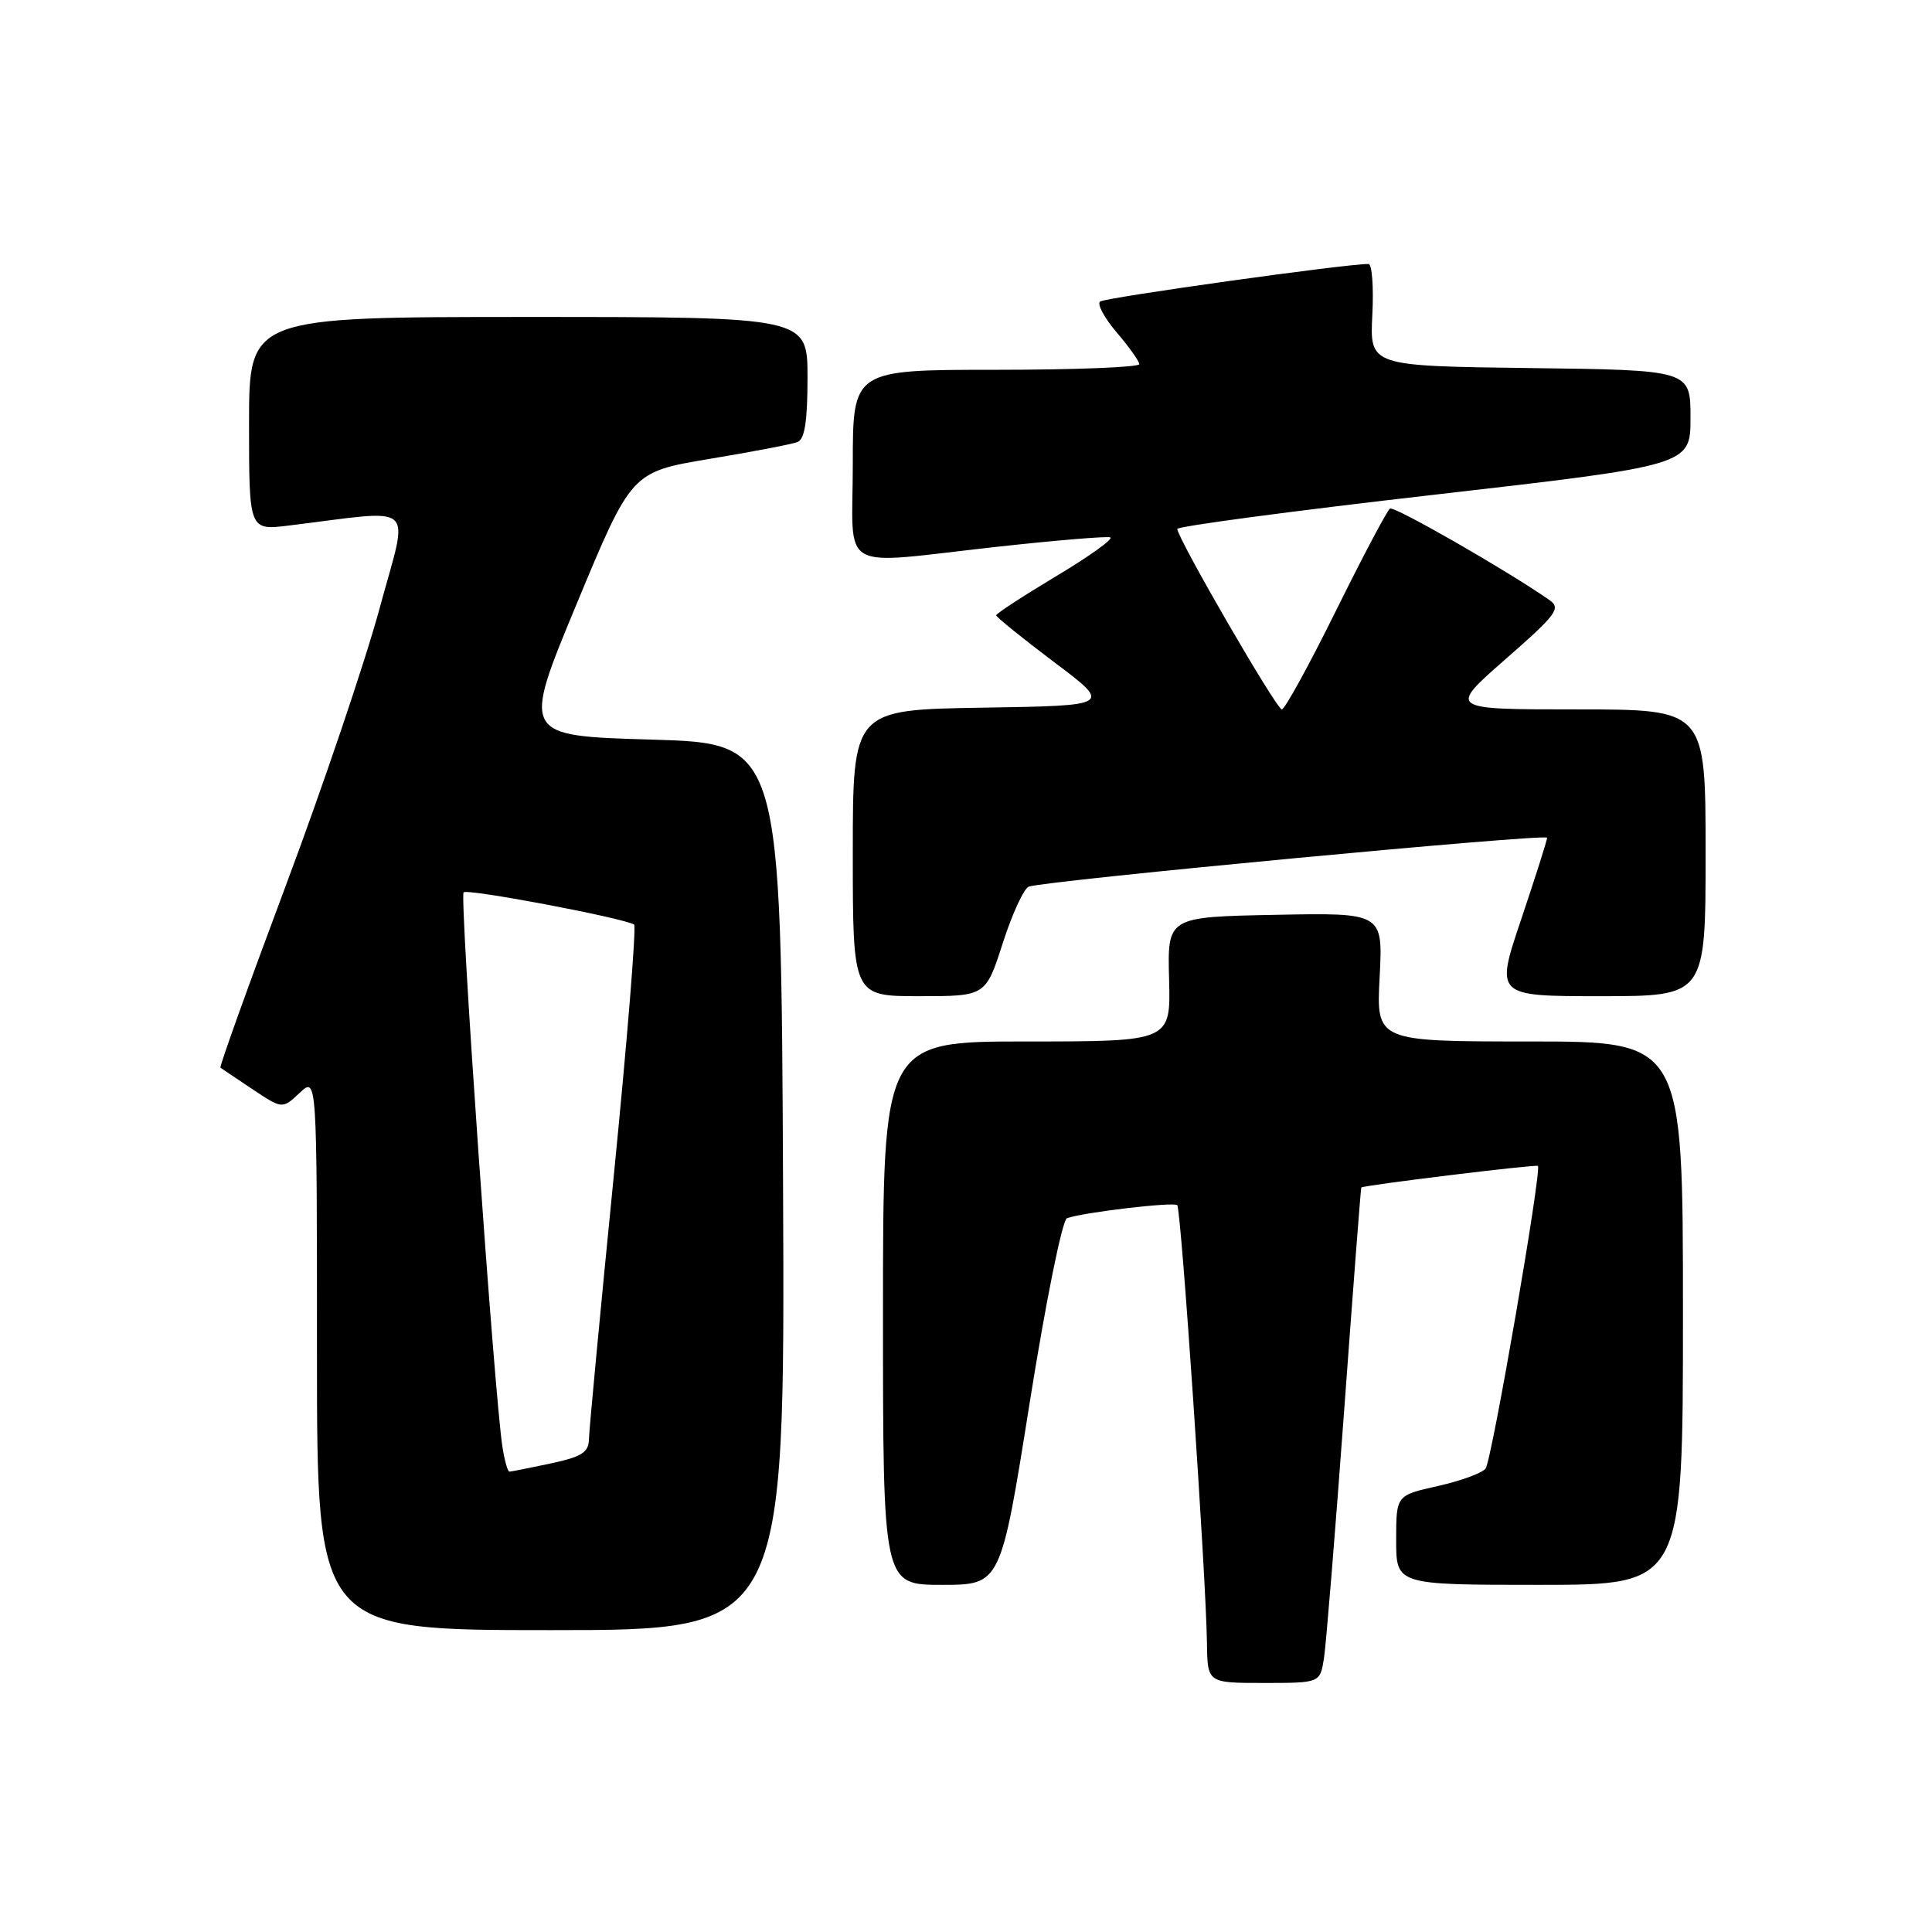 <?xml version="1.0" encoding="UTF-8" standalone="no"?>
<!DOCTYPE svg PUBLIC "-//W3C//DTD SVG 1.1//EN" "http://www.w3.org/Graphics/SVG/1.1/DTD/svg11.dtd" >
<svg xmlns="http://www.w3.org/2000/svg" xmlns:xlink="http://www.w3.org/1999/xlink" version="1.1" viewBox="0 0 256 256">
 <g >
 <path fill="currentColor"
d=" M 175.43 219.75 C 175.71 217.96 176.91 203.22 178.10 187.00 C 179.29 170.78 180.31 157.43 180.38 157.35 C 180.61 157.06 203.50 154.26 203.78 154.49 C 204.33 154.95 197.67 193.52 196.85 194.59 C 196.40 195.19 193.54 196.23 190.51 196.91 C 185.00 198.14 185.00 198.14 185.00 204.07 C 185.00 210.00 185.00 210.00 204.00 210.00 C 223.00 210.00 223.00 210.00 223.00 174.00 C 223.00 138.00 223.00 138.00 202.68 138.00 C 182.36 138.00 182.36 138.00 182.81 129.47 C 183.25 120.94 183.25 120.94 168.97 121.22 C 154.69 121.50 154.69 121.50 154.91 129.75 C 155.13 138.00 155.13 138.00 136.06 138.00 C 117.00 138.00 117.00 138.00 117.00 174.00 C 117.00 210.00 117.00 210.00 124.80 210.00 C 132.60 210.00 132.60 210.00 136.43 185.92 C 138.57 172.47 140.76 161.65 141.38 161.42 C 143.47 160.65 155.50 159.23 155.99 159.69 C 156.51 160.17 159.80 208.74 159.93 217.75 C 160.00 223.00 160.00 223.00 167.45 223.00 C 174.91 223.00 174.91 223.00 175.43 219.75 Z  M 103.76 157.25 C 103.50 98.50 103.50 98.50 86.32 98.00 C 69.15 97.50 69.15 97.50 76.41 80.02 C 83.67 62.54 83.67 62.54 93.99 60.81 C 99.67 59.87 104.92 58.86 105.66 58.58 C 106.63 58.21 107.00 55.82 107.00 50.03 C 107.00 42.00 107.00 42.00 70.00 42.00 C 33.00 42.00 33.00 42.00 33.00 56.14 C 33.00 70.28 33.00 70.28 38.25 69.64 C 55.61 67.52 54.19 66.23 50.31 80.57 C 48.40 87.62 42.81 104.16 37.88 117.32 C 32.95 130.49 29.05 141.35 29.21 141.47 C 29.37 141.59 31.28 142.88 33.46 144.33 C 37.41 146.96 37.41 146.96 39.71 144.81 C 42.00 142.65 42.00 142.65 42.00 179.33 C 42.00 216.00 42.00 216.00 73.01 216.00 C 104.02 216.00 104.02 216.00 103.76 157.25 Z  M 132.88 124.94 C 134.13 121.06 135.68 117.70 136.33 117.48 C 138.69 116.67 205.00 110.42 205.00 111.00 C 205.00 111.34 203.45 116.20 201.57 121.80 C 198.13 132.00 198.13 132.00 212.07 132.00 C 226.00 132.00 226.00 132.00 226.00 113.00 C 226.00 94.00 226.00 94.00 208.95 94.00 C 191.89 94.00 191.89 94.00 199.47 87.36 C 206.31 81.37 206.88 80.60 205.28 79.49 C 199.64 75.56 184.76 67.03 184.18 67.39 C 183.81 67.63 180.59 73.71 177.03 80.91 C 173.47 88.11 170.24 94.00 169.85 94.00 C 169.14 94.00 156.00 71.30 156.00 70.09 C 156.00 69.74 171.30 67.70 190.00 65.56 C 224.00 61.66 224.00 61.66 224.00 55.35 C 224.00 49.04 224.00 49.04 202.75 48.77 C 181.50 48.50 181.50 48.50 181.84 41.75 C 182.03 38.04 181.80 34.99 181.34 34.98 C 178.64 34.92 146.37 39.43 145.76 39.96 C 145.35 40.30 146.34 42.14 147.96 44.04 C 149.59 45.94 150.94 47.84 150.96 48.25 C 150.98 48.66 142.45 49.00 132.00 49.00 C 113.00 49.00 113.00 49.00 113.00 61.50 C 113.00 76.16 110.65 74.82 132.14 72.45 C 139.87 71.60 146.61 71.04 147.11 71.20 C 147.61 71.37 144.42 73.67 140.01 76.31 C 135.61 78.95 132.00 81.30 132.00 81.53 C 132.00 81.76 135.45 84.55 139.67 87.73 C 147.35 93.50 147.35 93.50 130.17 93.77 C 113.00 94.05 113.00 94.05 113.00 113.02 C 113.00 132.00 113.00 132.00 121.80 132.00 C 130.61 132.00 130.61 132.00 132.88 124.94 Z  M 66.58 191.75 C 65.51 185.00 60.87 118.79 61.43 118.24 C 61.94 117.72 82.59 121.63 84.02 122.51 C 84.34 122.71 83.13 137.64 81.34 155.69 C 79.55 173.73 78.06 189.48 78.04 190.67 C 78.01 192.45 77.11 193.03 72.95 193.92 C 70.17 194.51 67.72 195.00 67.50 195.00 C 67.27 195.00 66.86 193.54 66.58 191.75 Z "/>
</g>
</svg>